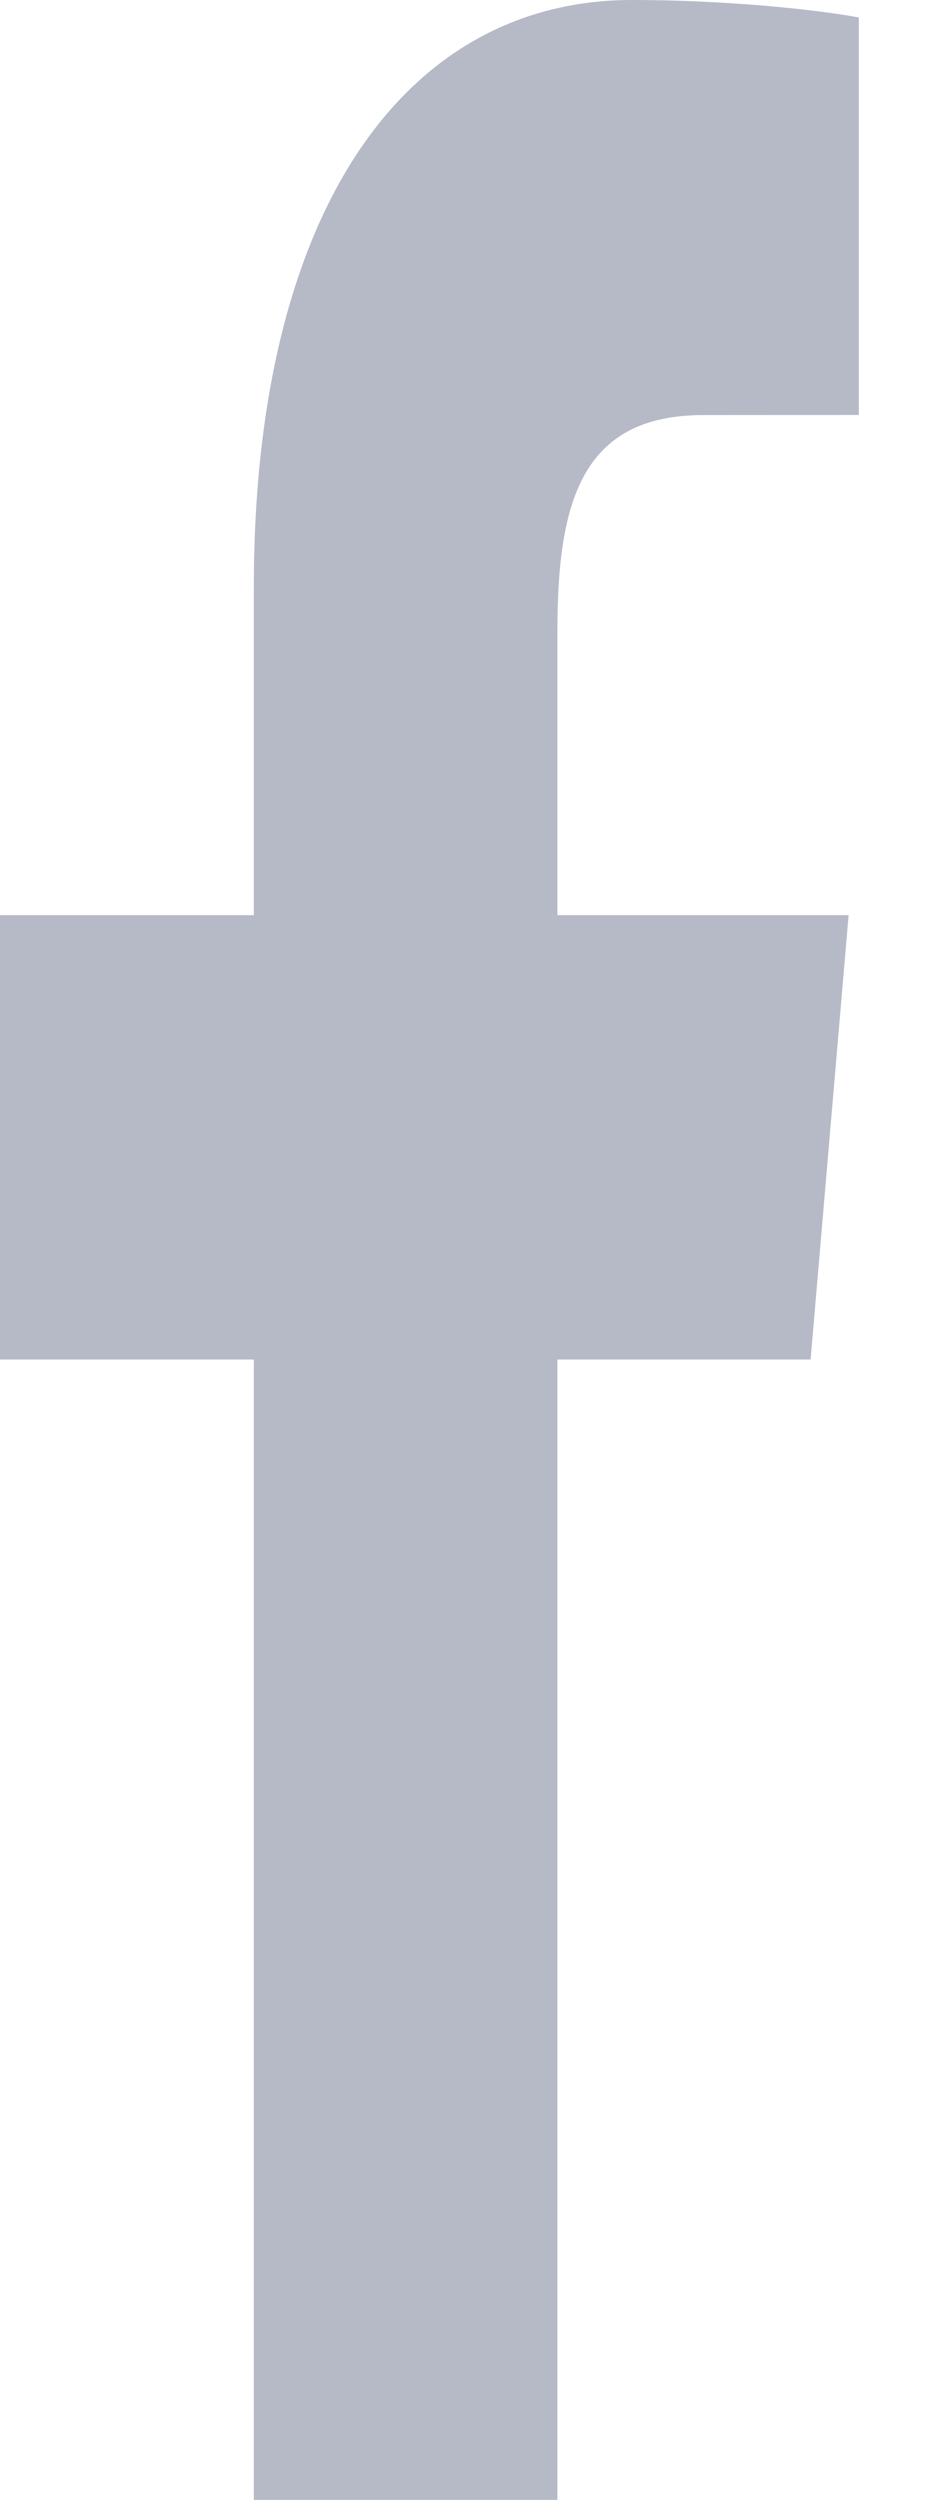 <svg width="9" height="24" viewBox="0 0 9 24" fill="none" xmlns="http://www.w3.org/2000/svg">
<path d="M5.354 24V13.052H7.786L8.151 8.786H5.354V6.062C5.354 4.827 5.581 3.985 6.754 3.985L8.249 3.984V0.168C7.99 0.116 7.103 -2.34327e-08 6.07 -2.34327e-08C3.914 -2.34327e-08 2.438 1.988 2.438 5.64V8.786H-2.21559e-08V13.052H2.438V24H5.354Z" fill="#B6BAC7"/>
</svg>
